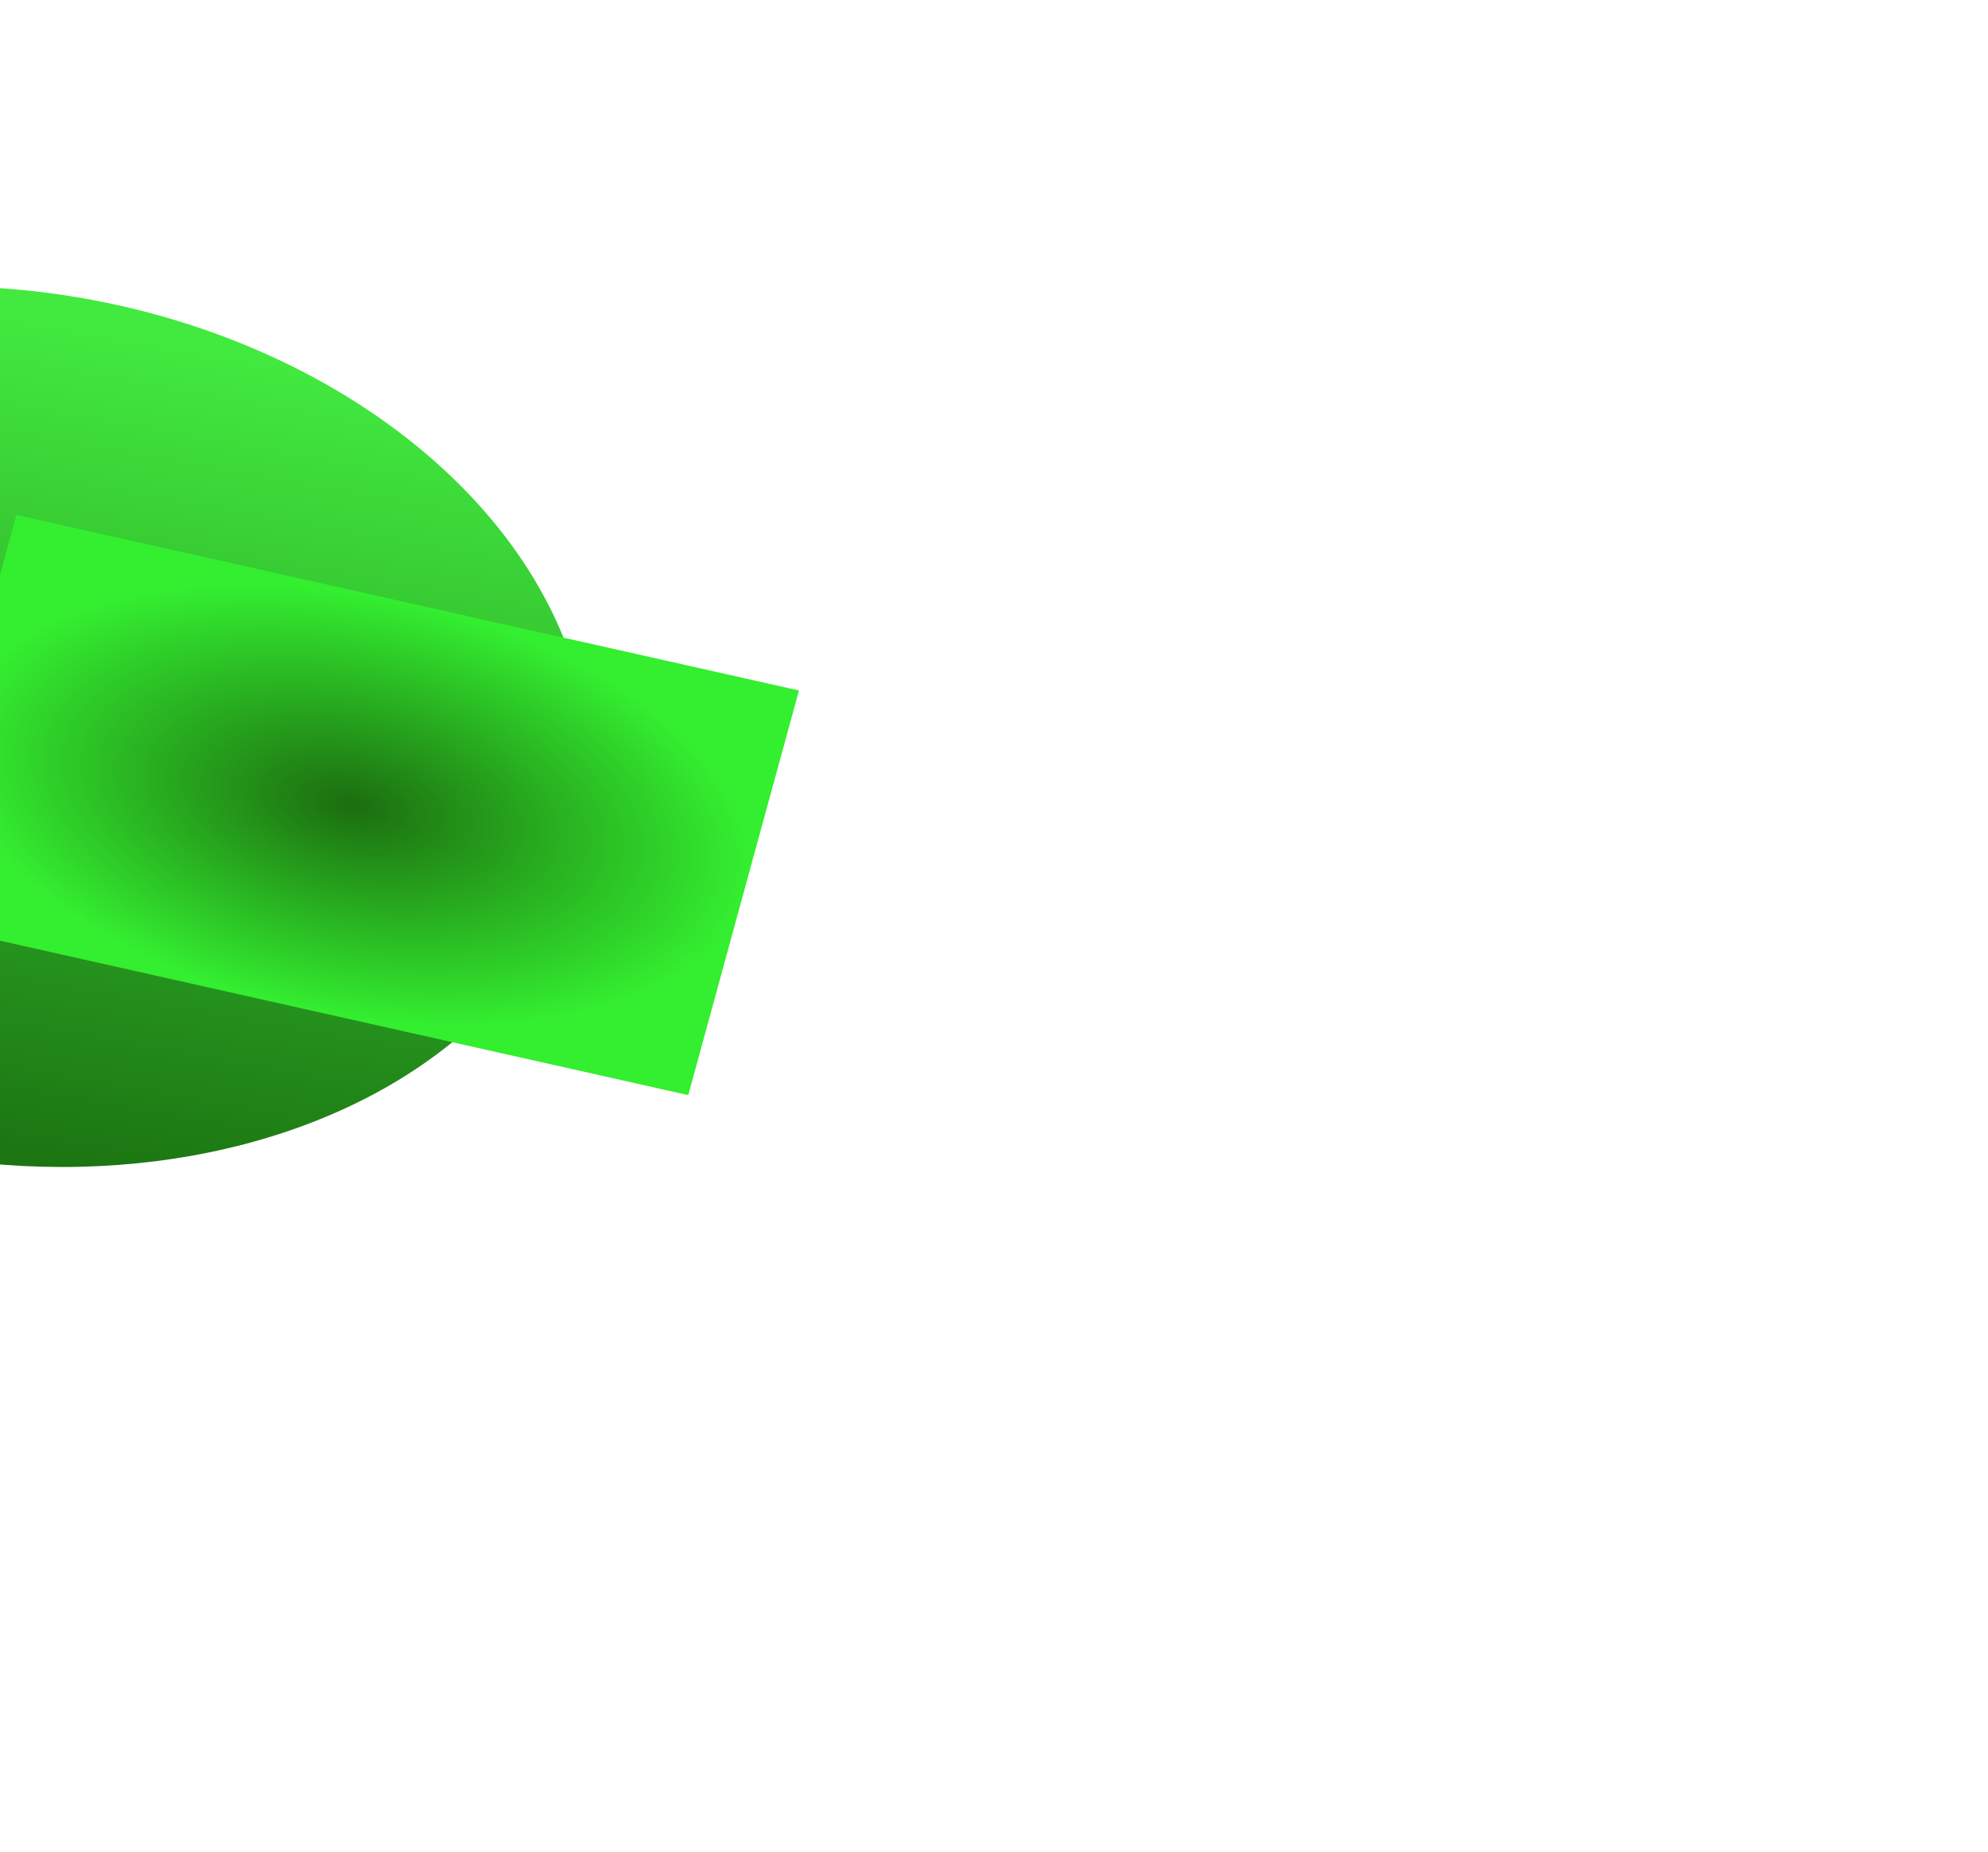 <svg width="570" height="531" viewBox="0 0 570 531" fill="none" xmlns="http://www.w3.org/2000/svg">
<g filter="url(#filter0_f_654_844)">
<ellipse cx="125.108" cy="168.616" rx="125.108" ry="168.616" transform="matrix(0.264 -0.965 0.976 0.219 -196.272 292.156)" fill="url(#paint0_linear_654_844)"/>
</g>
<g filter="url(#filter1_f_654_844)">
<rect width="120.226" height="229.894" transform="matrix(0.264 -0.965 0.976 0.219 -27.04 263.652)" fill="url(#paint1_radial_654_844)"/>
</g>
<defs>
<filter id="filter0_f_654_844" x="-566.557" y="-317.774" width="1135.65" height="1052.48" filterUnits="userSpaceOnUse" color-interpolation-filters="sRGB">
<feFlood flood-opacity="0" result="BackgroundImageFix"/>
<feBlend mode="normal" in="SourceGraphic" in2="BackgroundImageFix" result="shape"/>
<feGaussianBlur stdDeviation="200" result="effect1_foregroundBlur_654_844"/>
</filter>
<filter id="filter1_f_654_844" x="-227.04" y="-52.308" width="656.038" height="566.38" filterUnits="userSpaceOnUse" color-interpolation-filters="sRGB">
<feFlood flood-opacity="0" result="BackgroundImageFix"/>
<feBlend mode="normal" in="SourceGraphic" in2="BackgroundImageFix" result="shape"/>
<feGaussianBlur stdDeviation="100" result="effect1_foregroundBlur_654_844"/>
</filter>
<linearGradient id="paint0_linear_654_844" x1="-6.4072e-07" y1="478.257" x2="257.148" y2="466.978" gradientUnits="userSpaceOnUse">
<stop stop-color="#196D0F"/>
<stop offset="1" stop-color="#42EA3F"/>
</linearGradient>
<radialGradient id="paint1_radial_654_844" cx="0" cy="0" r="1" gradientUnits="userSpaceOnUse" gradientTransform="translate(60.113 114.947) rotate(90) scale(114.947 60.113)">
<stop stop-color="#1C6D0F"/>
<stop offset="1" stop-color="#34EE30"/>
</radialGradient>
</defs>
</svg>

